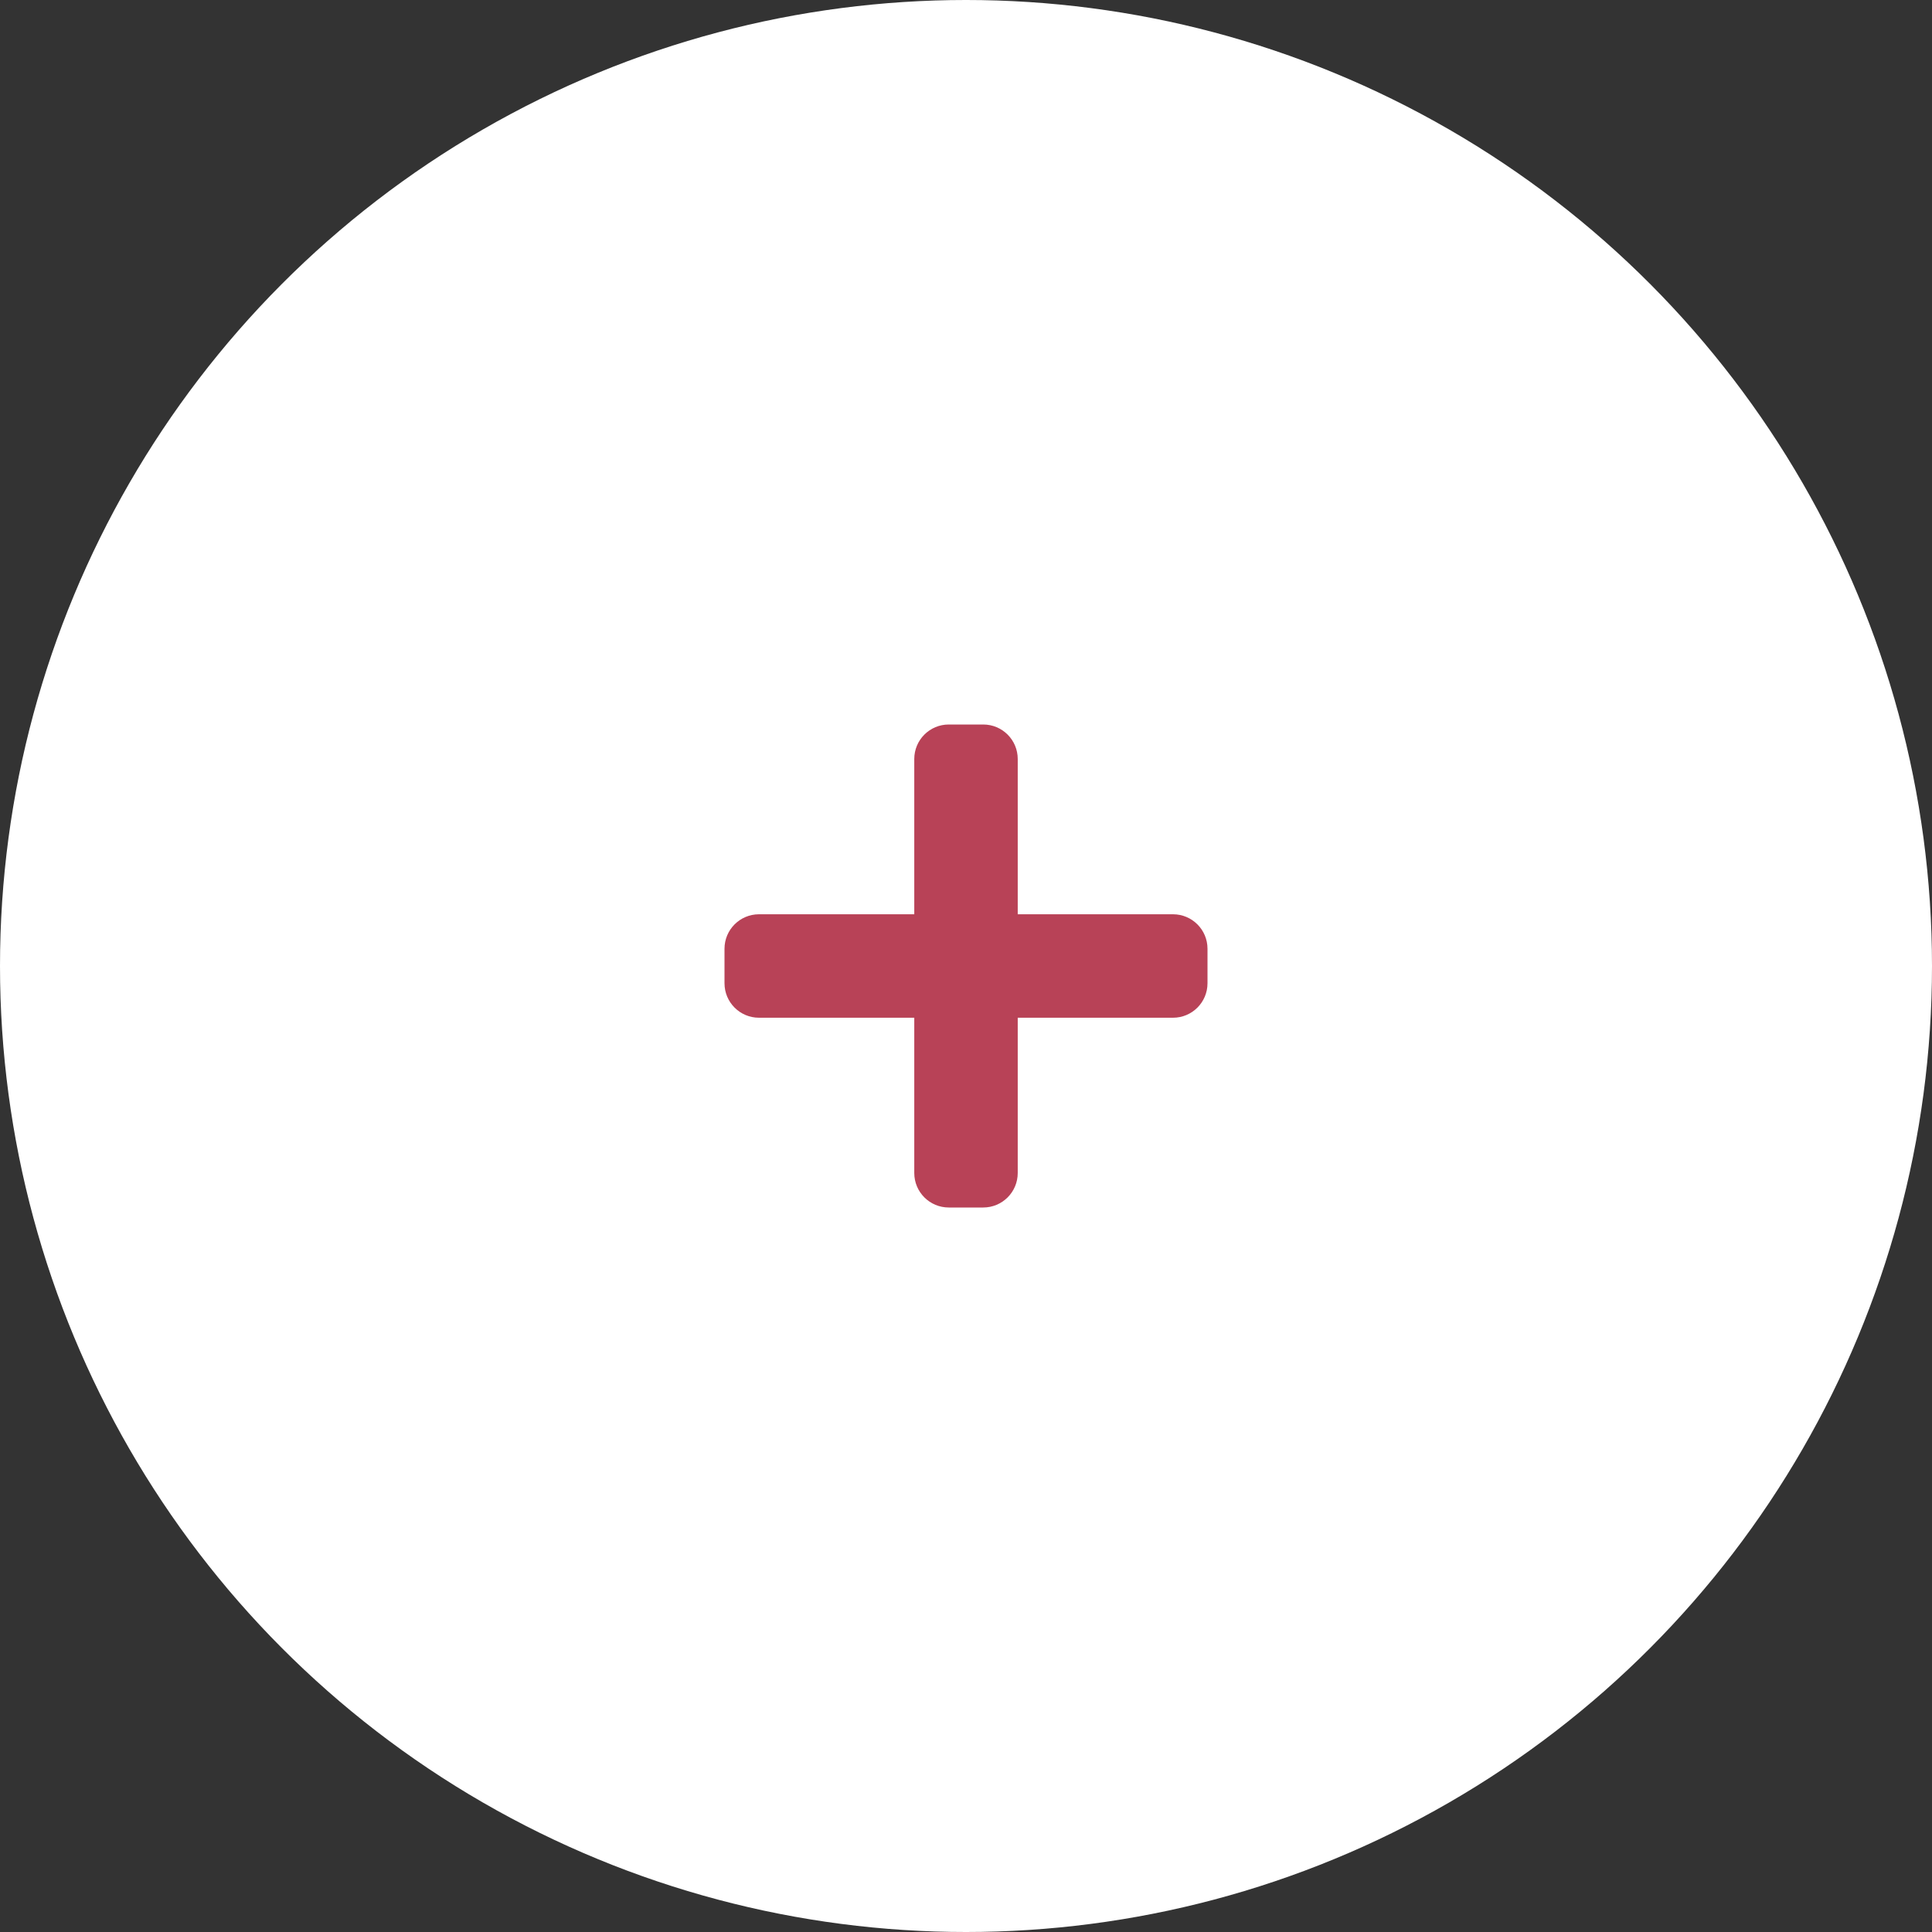 <svg width="40" height="40" viewBox="0 0 40 40" fill="none" xmlns="http://www.w3.org/2000/svg">
<rect x="0" y="0" width="40" height="40" fill="#333333" stroke="none"/>
<circle cx="20" cy="20" r="20" fill="white"/>
<path d="M24.286 18.929H21.071V15.714C21.071 15.32 20.752 15 20.357 15H19.643C19.248 15 18.929 15.32 18.929 15.714V18.929H15.714C15.32 18.929 15 19.248 15 19.643V20.357C15 20.752 15.32 21.071 15.714 21.071H18.929V24.286C18.929 24.68 19.248 25 19.643 25H20.357C20.752 25 21.071 24.68 21.071 24.286V21.071H24.286C24.68 21.071 25 20.752 25 20.357V19.643C25 19.248 24.68 18.929 24.286 18.929Z" fill="#B84257"/>
</svg>
